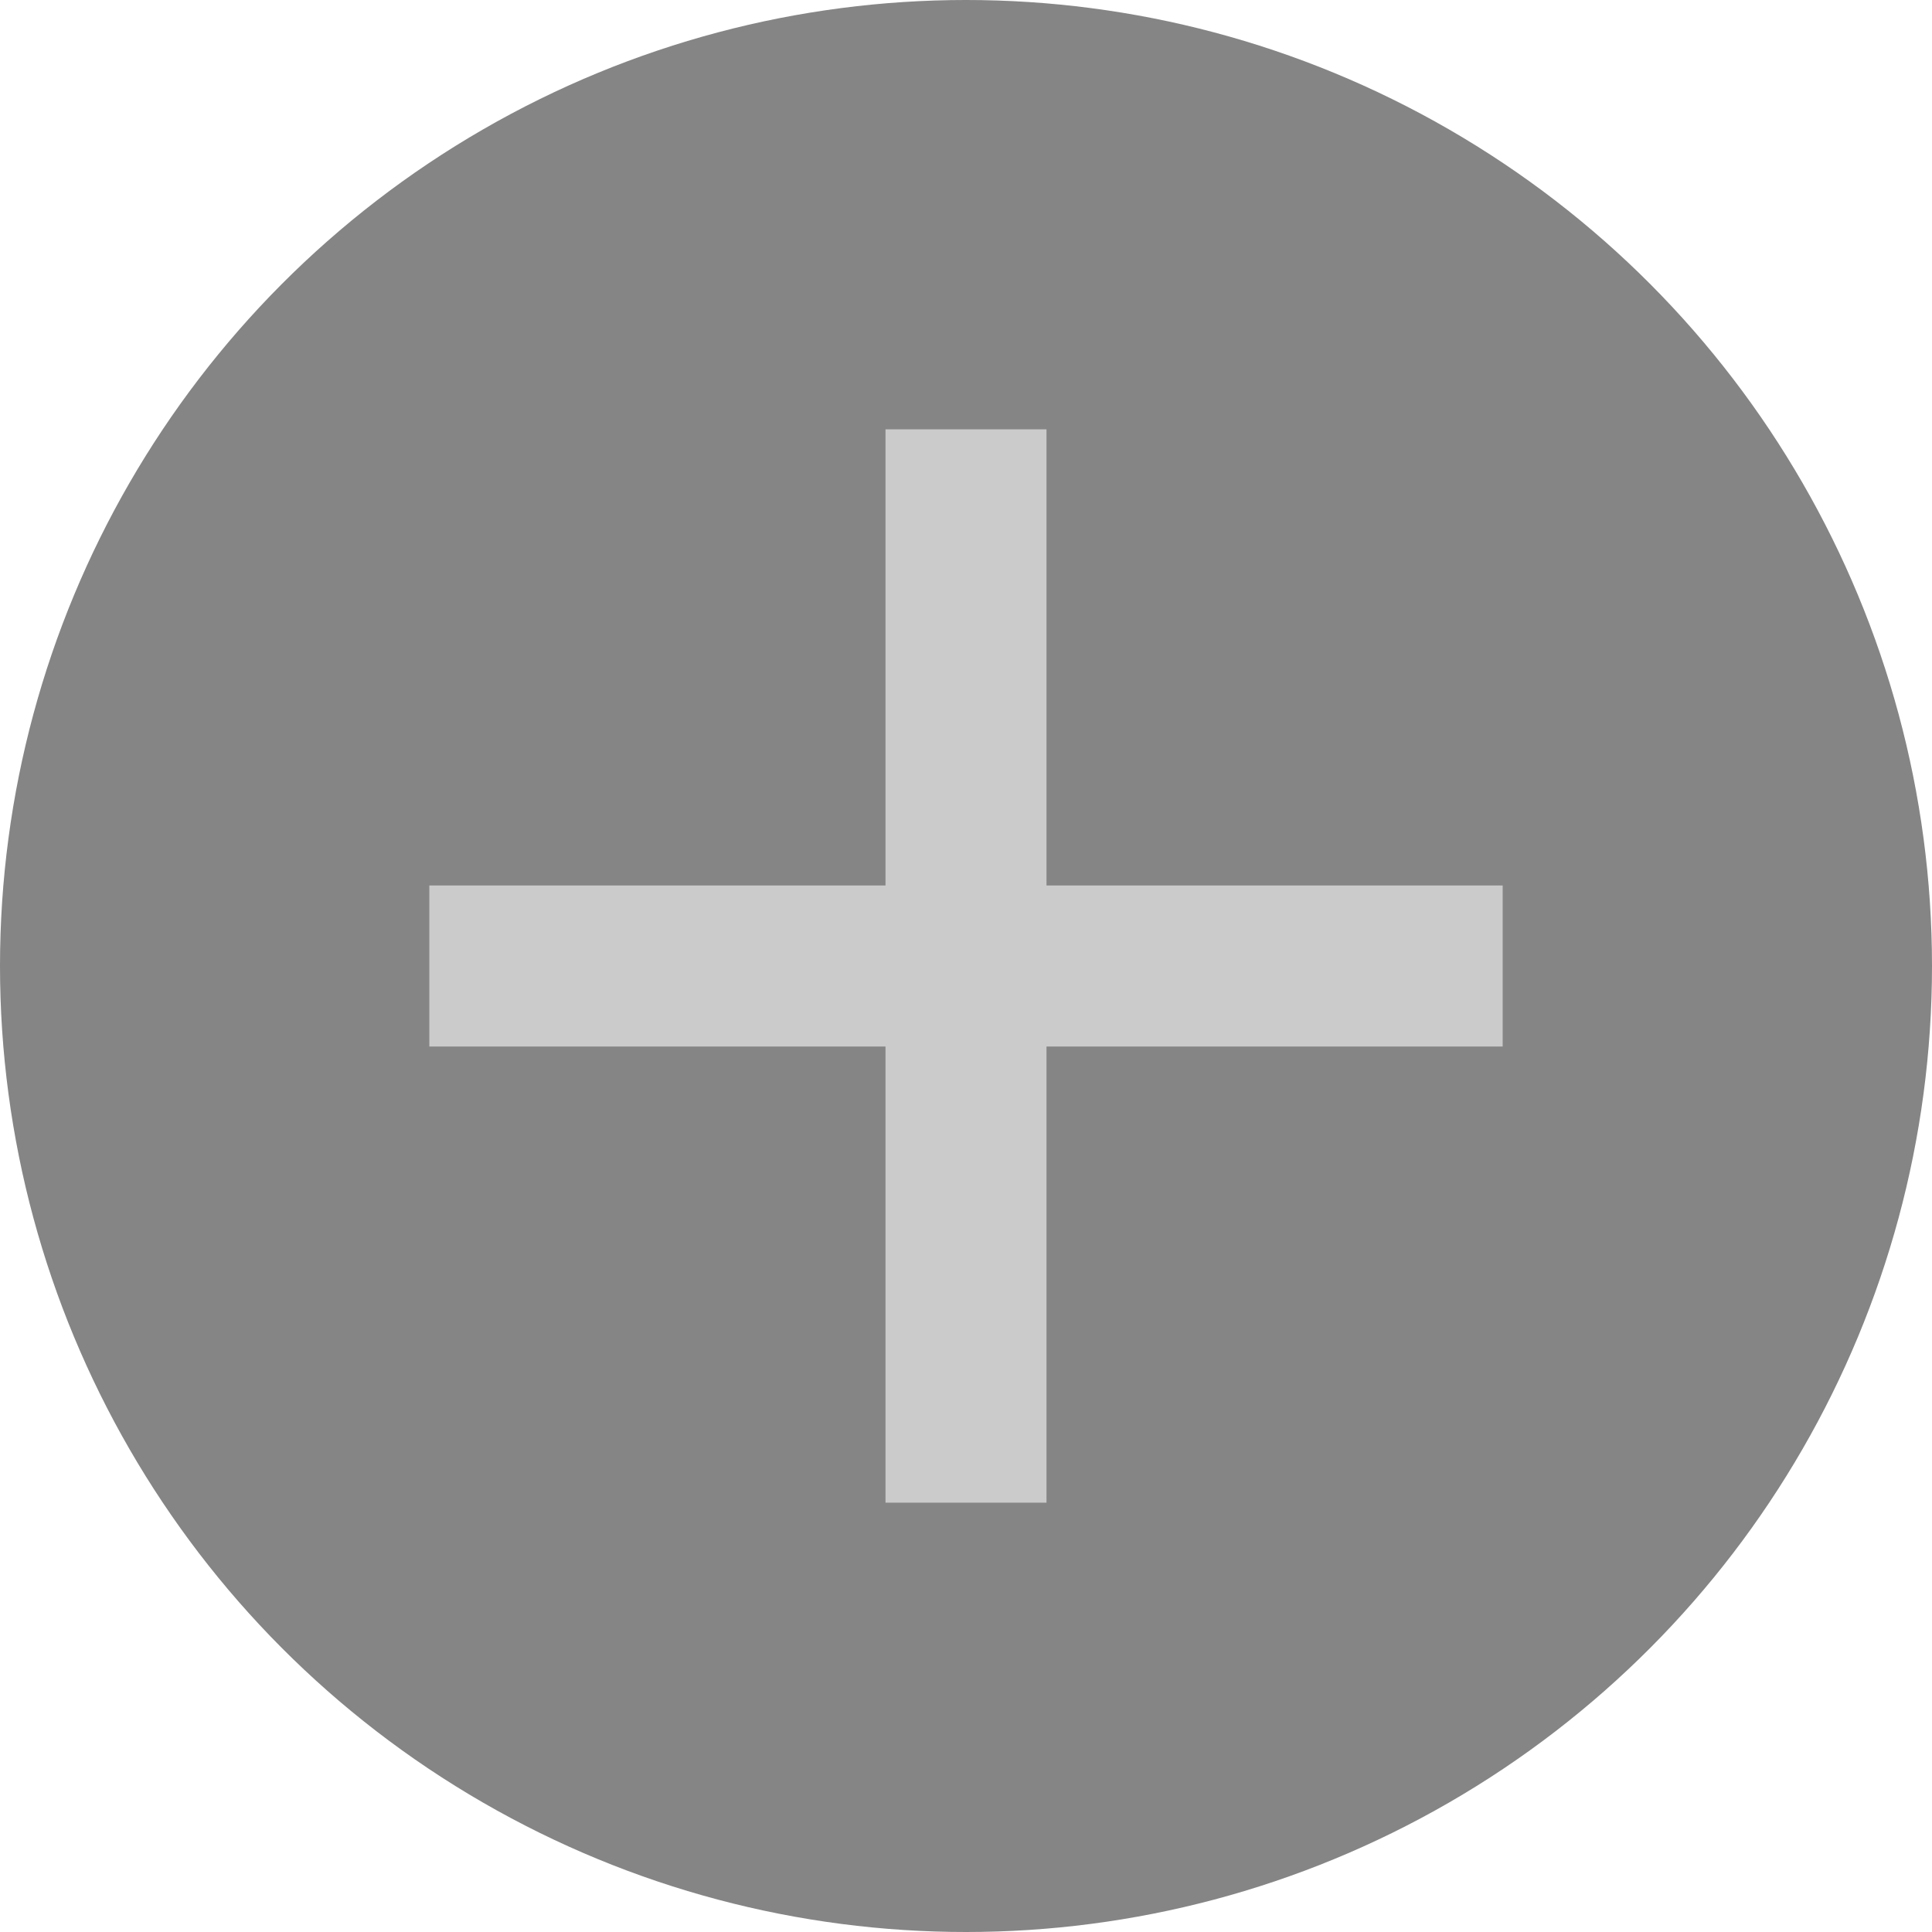 <svg xmlns="http://www.w3.org/2000/svg" width="36" height="36" viewBox="0 0 36 36">
    <defs>
        <style>
            .cls-1{fill:#858585}.cls-2{fill:none;stroke:#cbcbcb;stroke-width:3px}
        </style>
    </defs>
    <g id="그룹_388" data-name="그룹 388" transform="translate(-306 -59)">
        <circle id="타원_238" cx="18" cy="18" r="18" class="cls-1" data-name="타원 238" transform="translate(306 59)"/>
        <g id="그룹_172" data-name="그룹 172" transform="translate(.5 .5)">
            <path id="선_20" d="M0 0v20" class="cls-2" data-name="선 20" transform="translate(323.5 66.5)"/>
            <path id="선_21" d="M0 0v20" class="cls-2" data-name="선 21" transform="rotate(90 128.5 205)"/>
        </g>
    </g>
</svg>
